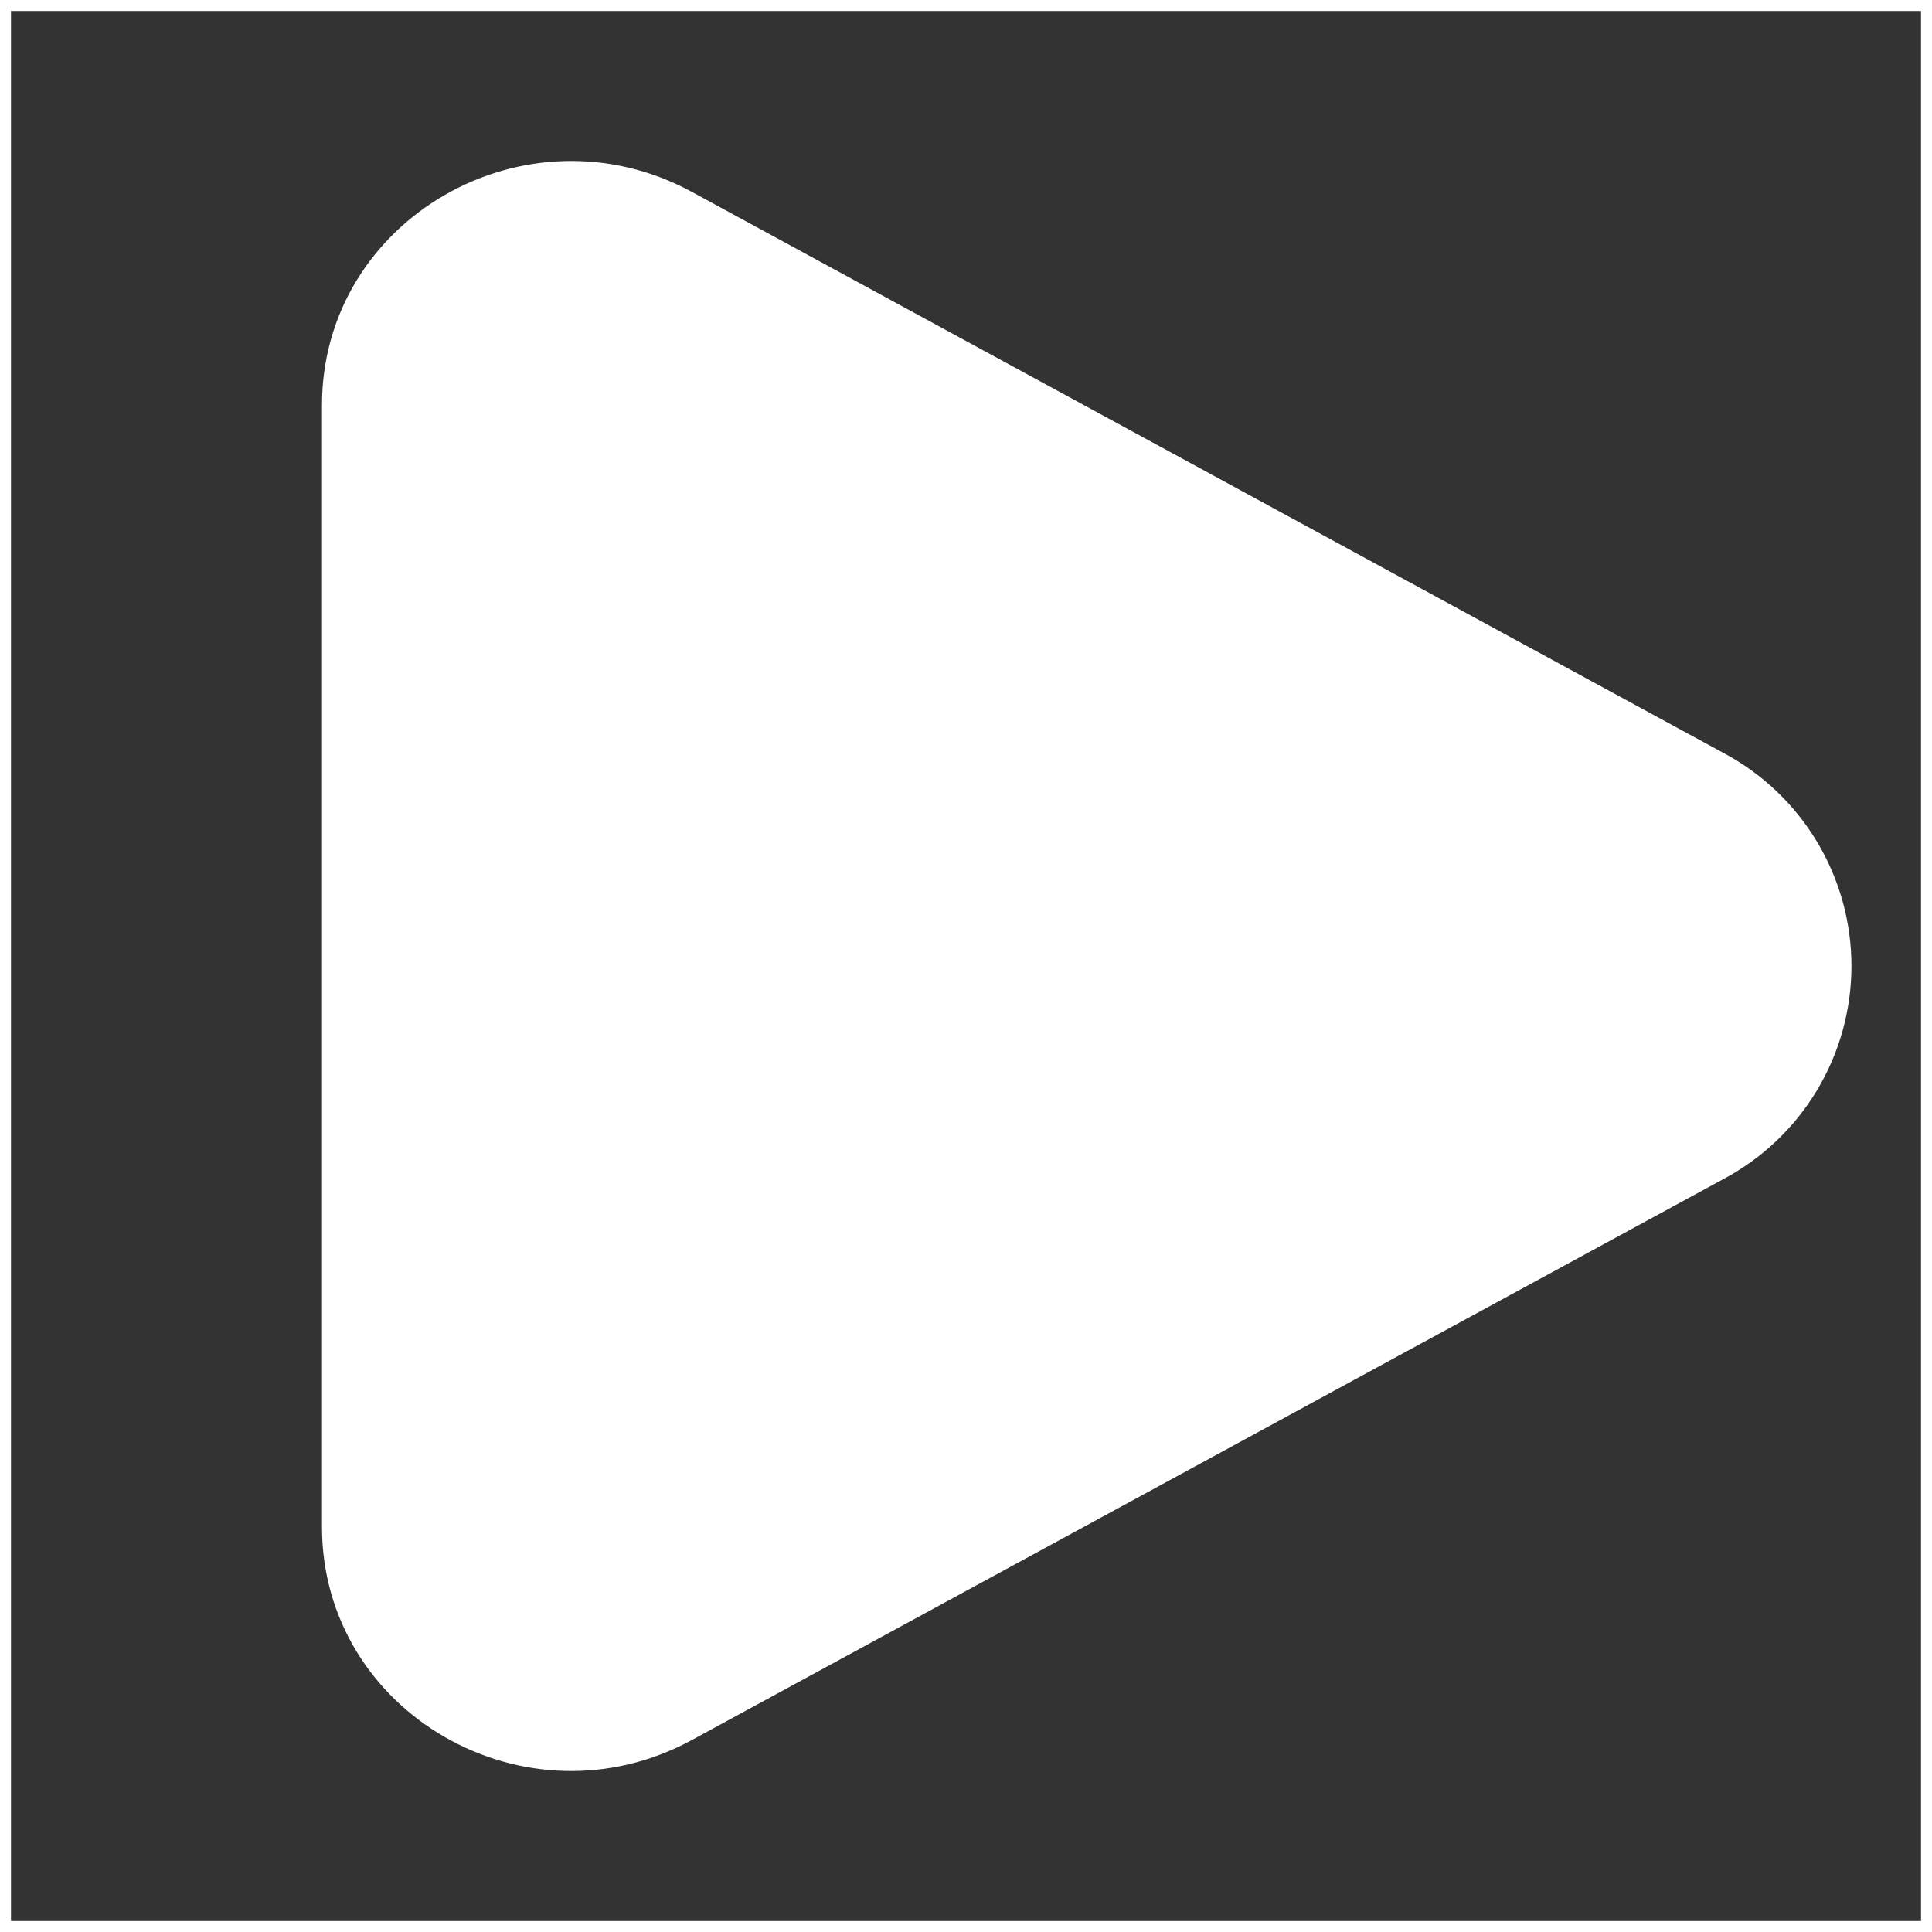 <svg width="176" height="176" viewBox="0 0 176 176" fill="none" xmlns="http://www.w3.org/2000/svg">
<rect x="0" y="0" width="176" height="176" fill="#333333" stroke="none"/>
<rect x="0.5" y="0.5" width="175" height="175" stroke="white"/>
<path d="M156.999 68.589C160.521 70.462 163.467 73.258 165.522 76.677C167.576 80.097 168.662 84.011 168.662 88C168.662 91.989 167.576 95.903 165.522 99.323C163.467 102.742 160.521 105.538 156.999 107.411L63.044 158.503C47.916 166.738 29.333 156.031 29.333 139.099V36.909C29.333 19.969 47.916 9.269 63.044 17.49L156.999 68.589Z" fill="white"/>
</svg>
